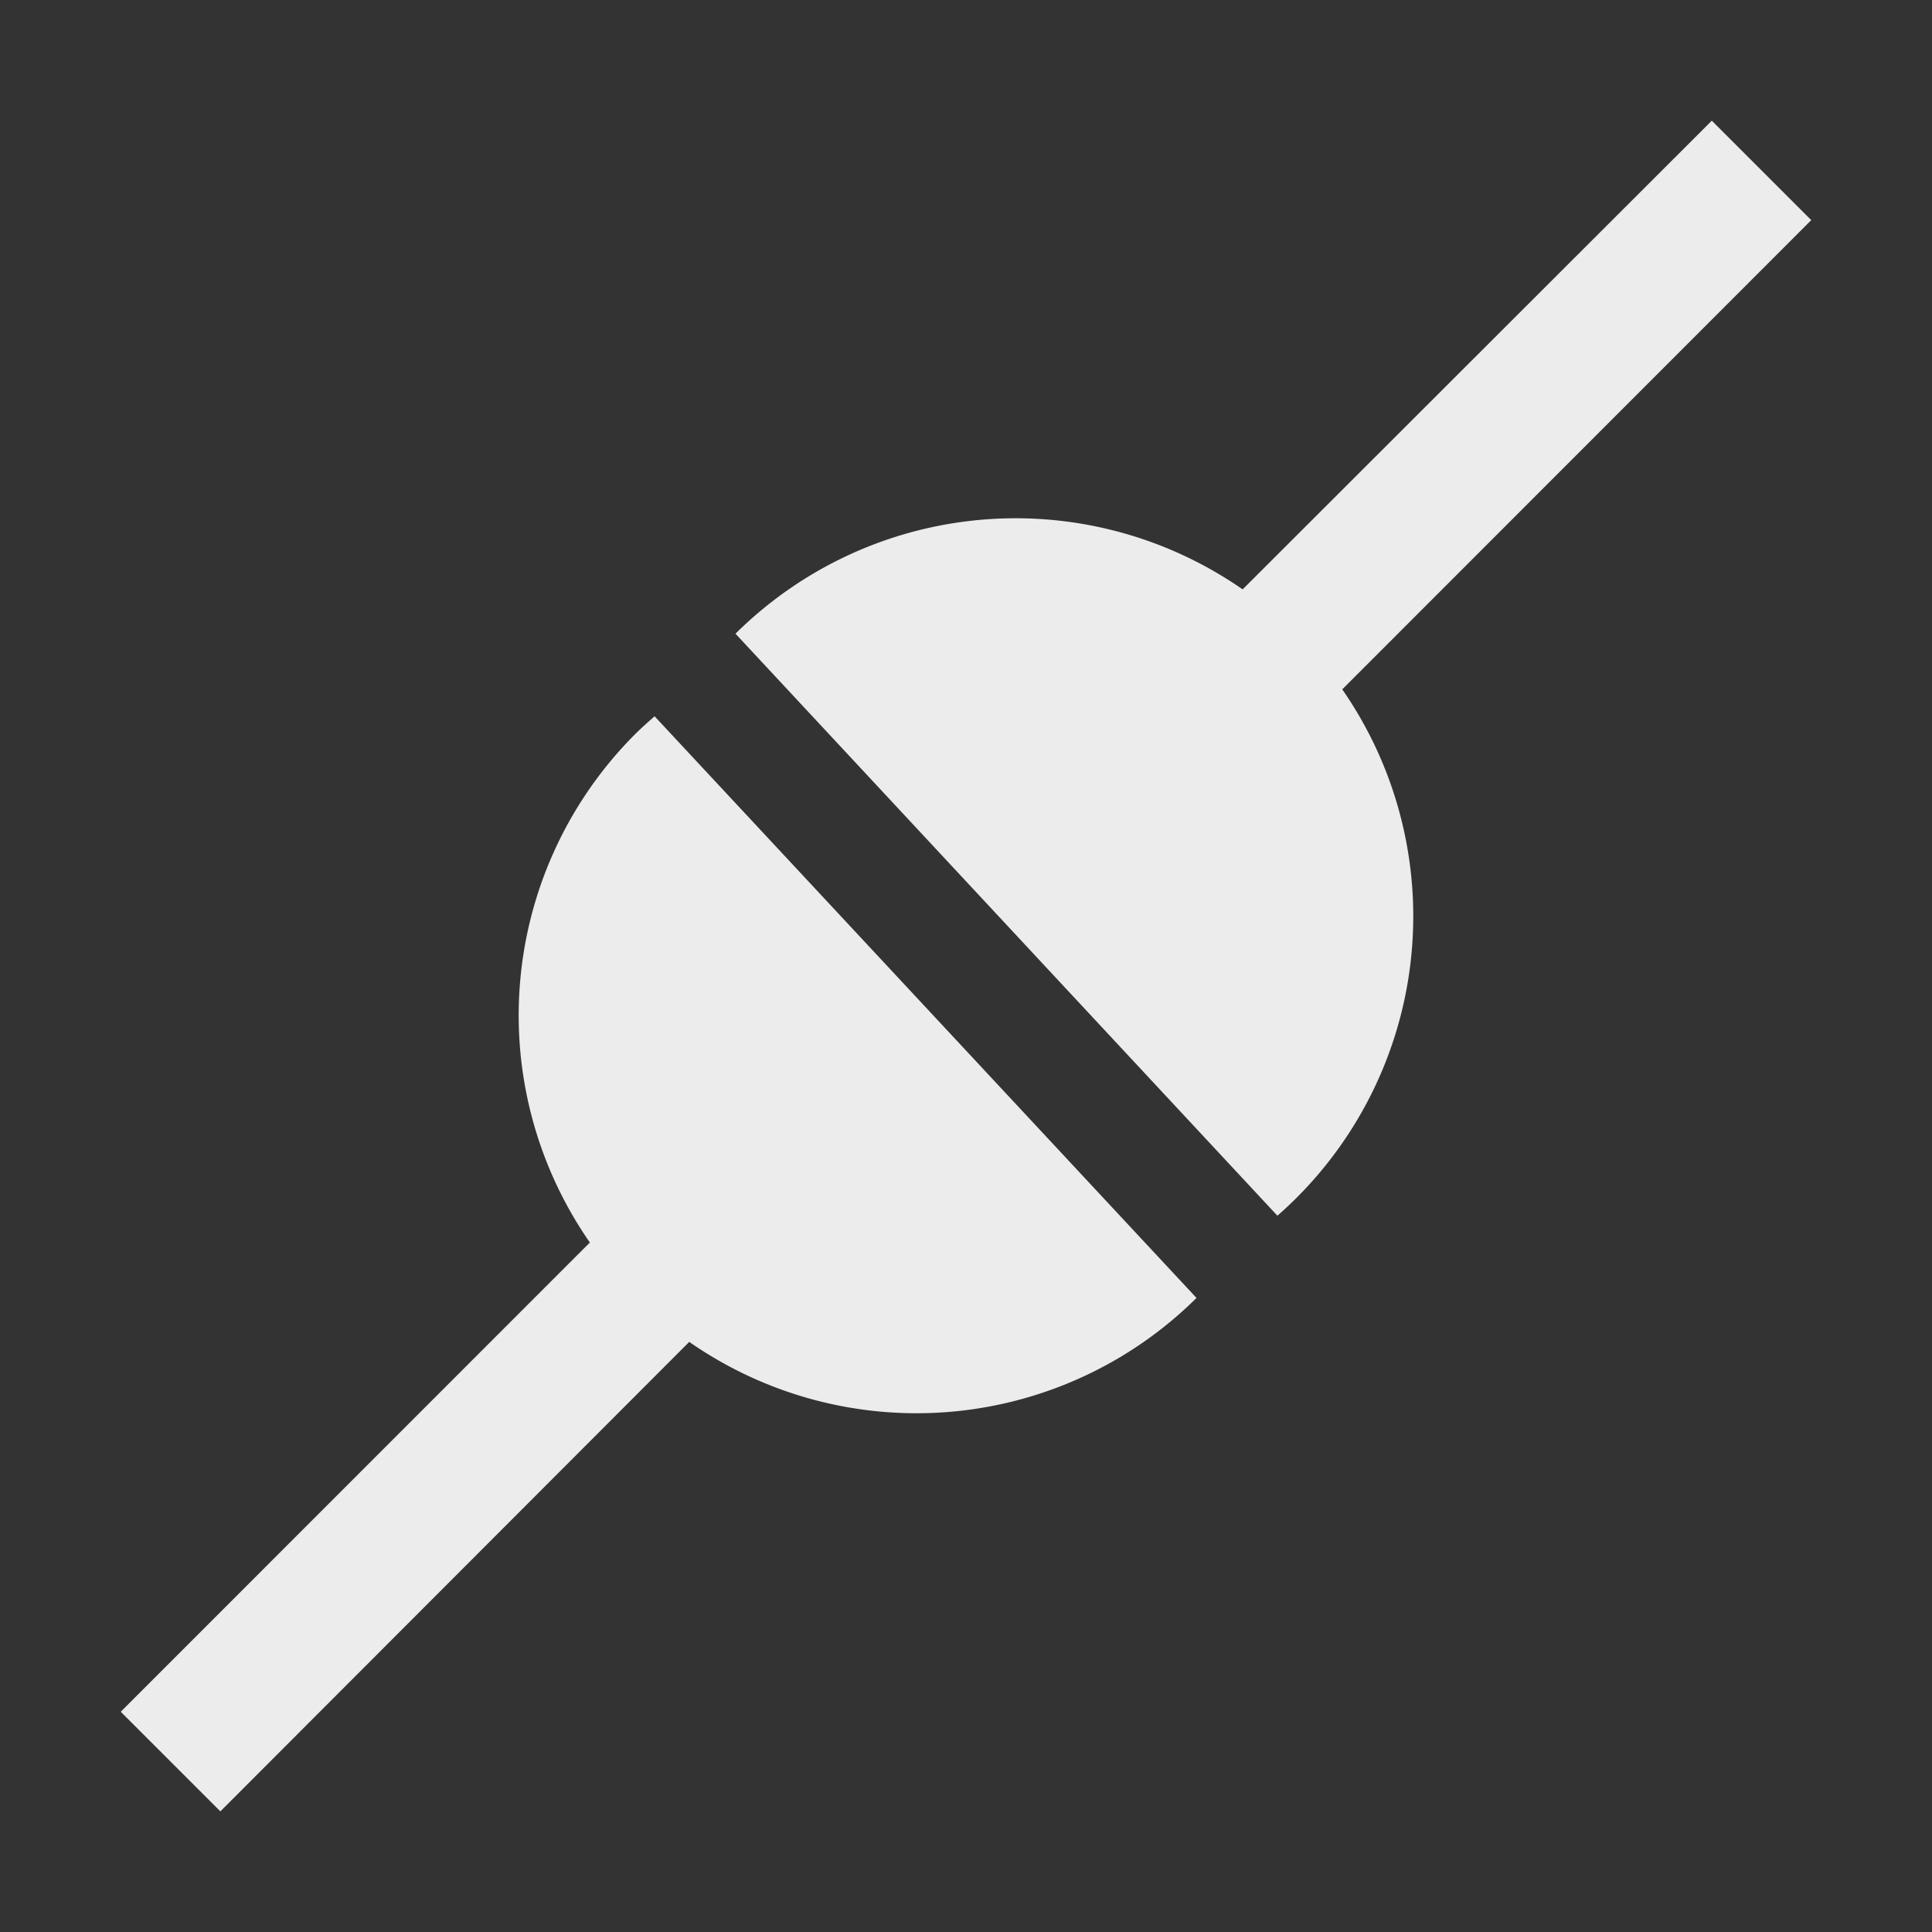 <svg width="16" height="16">
  <rect width="100%" height="100%" fill="#333333" stroke="none"/>
  <path fill="currentColor" fill-rule="evenodd" d="m14.177.999-3.886 3.882a3.294 3.294 0 0 0-4.2.367l4.488 4.82a3.296 3.296 0 0 0 .537-4.359L15 1.823 14.177 1M5.421 5.932c-.051.045-.102.09-.152.139a3.295 3.295 0 0 0-.384 4.219L1 14.176l.825.825 3.883-3.888a3.293 3.293 0 0 0 4.201-.364L5.421 5.932Z" color="#ececec"/>
</svg>
